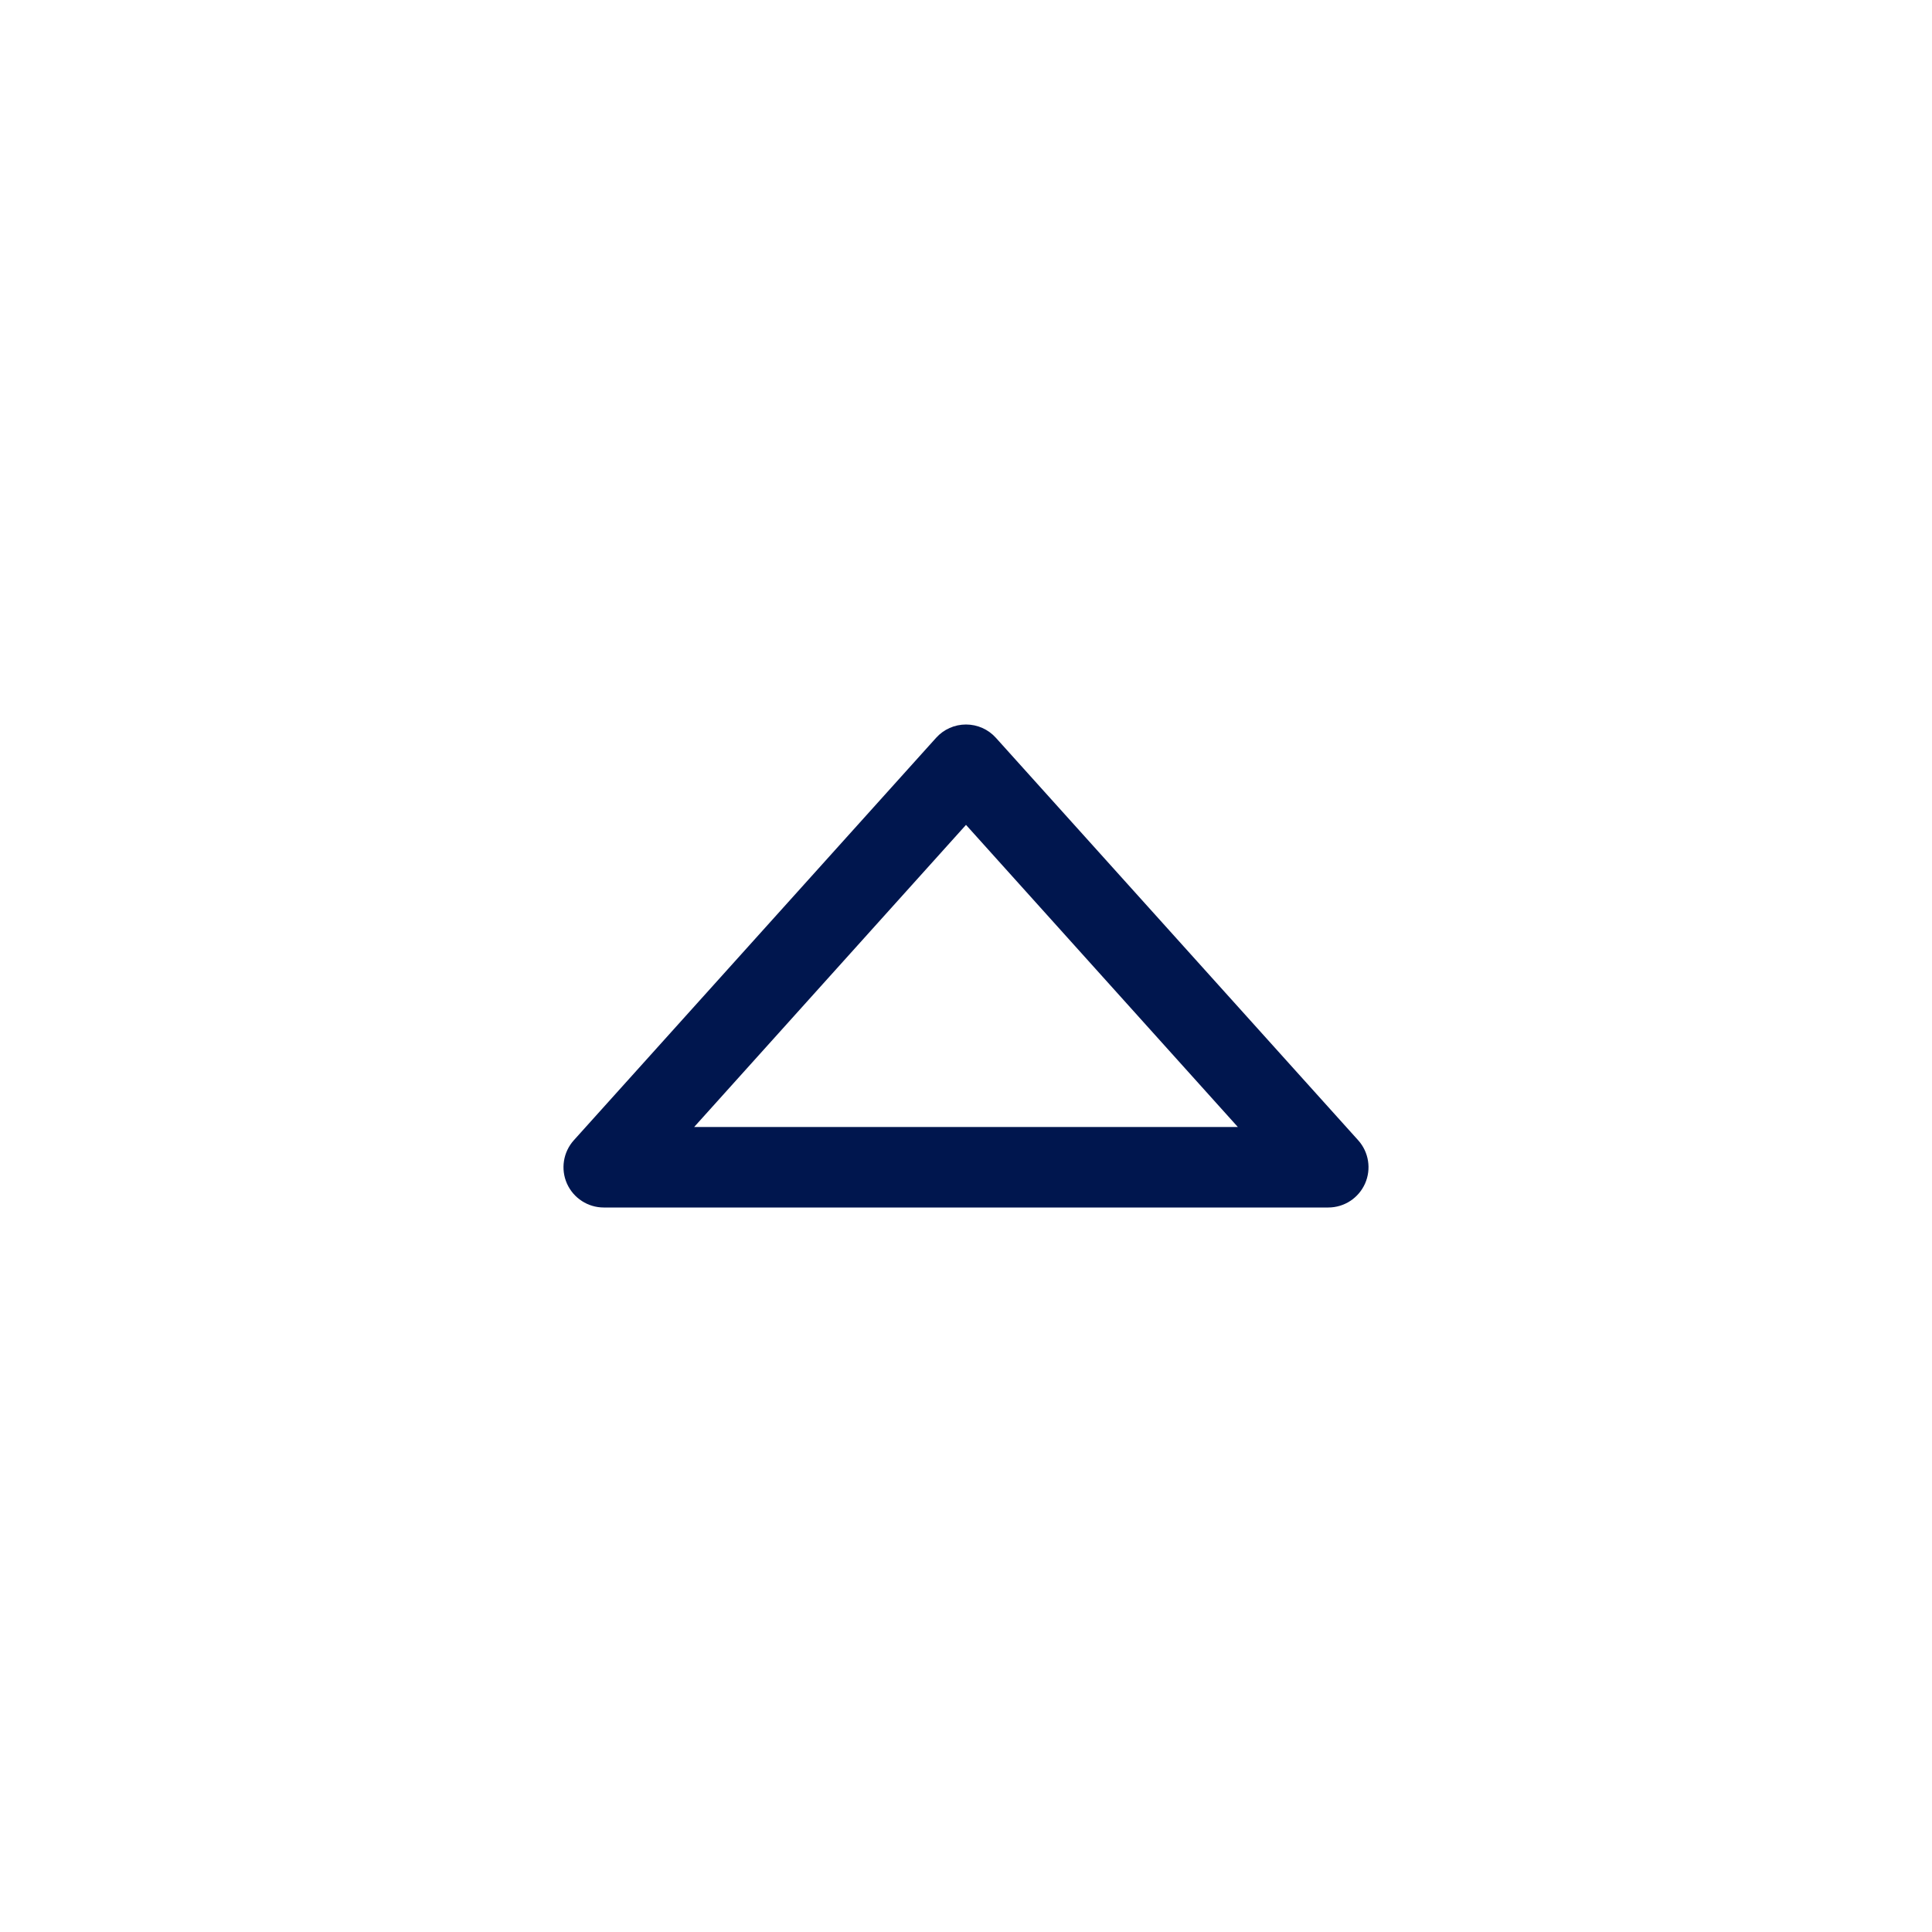 <svg width="24" height="24" viewBox="0 0 24 24" fill="none" xmlns="http://www.w3.org/2000/svg">
<path fill-rule="evenodd" clip-rule="evenodd" d="M12 9C12.142 9 12.277 9.06 12.372 9.166L16.872 14.165C17.004 14.312 17.037 14.523 16.957 14.703C16.876 14.884 16.698 15 16.5 15H7.5C7.303 15 7.124 14.884 7.043 14.703C6.963 14.523 6.996 14.312 7.128 14.165L11.628 9.166C11.723 9.06 11.858 9 12 9ZM8.623 14H15.377L12 10.247L8.623 14Z" fill="#00164E"/>
</svg>
